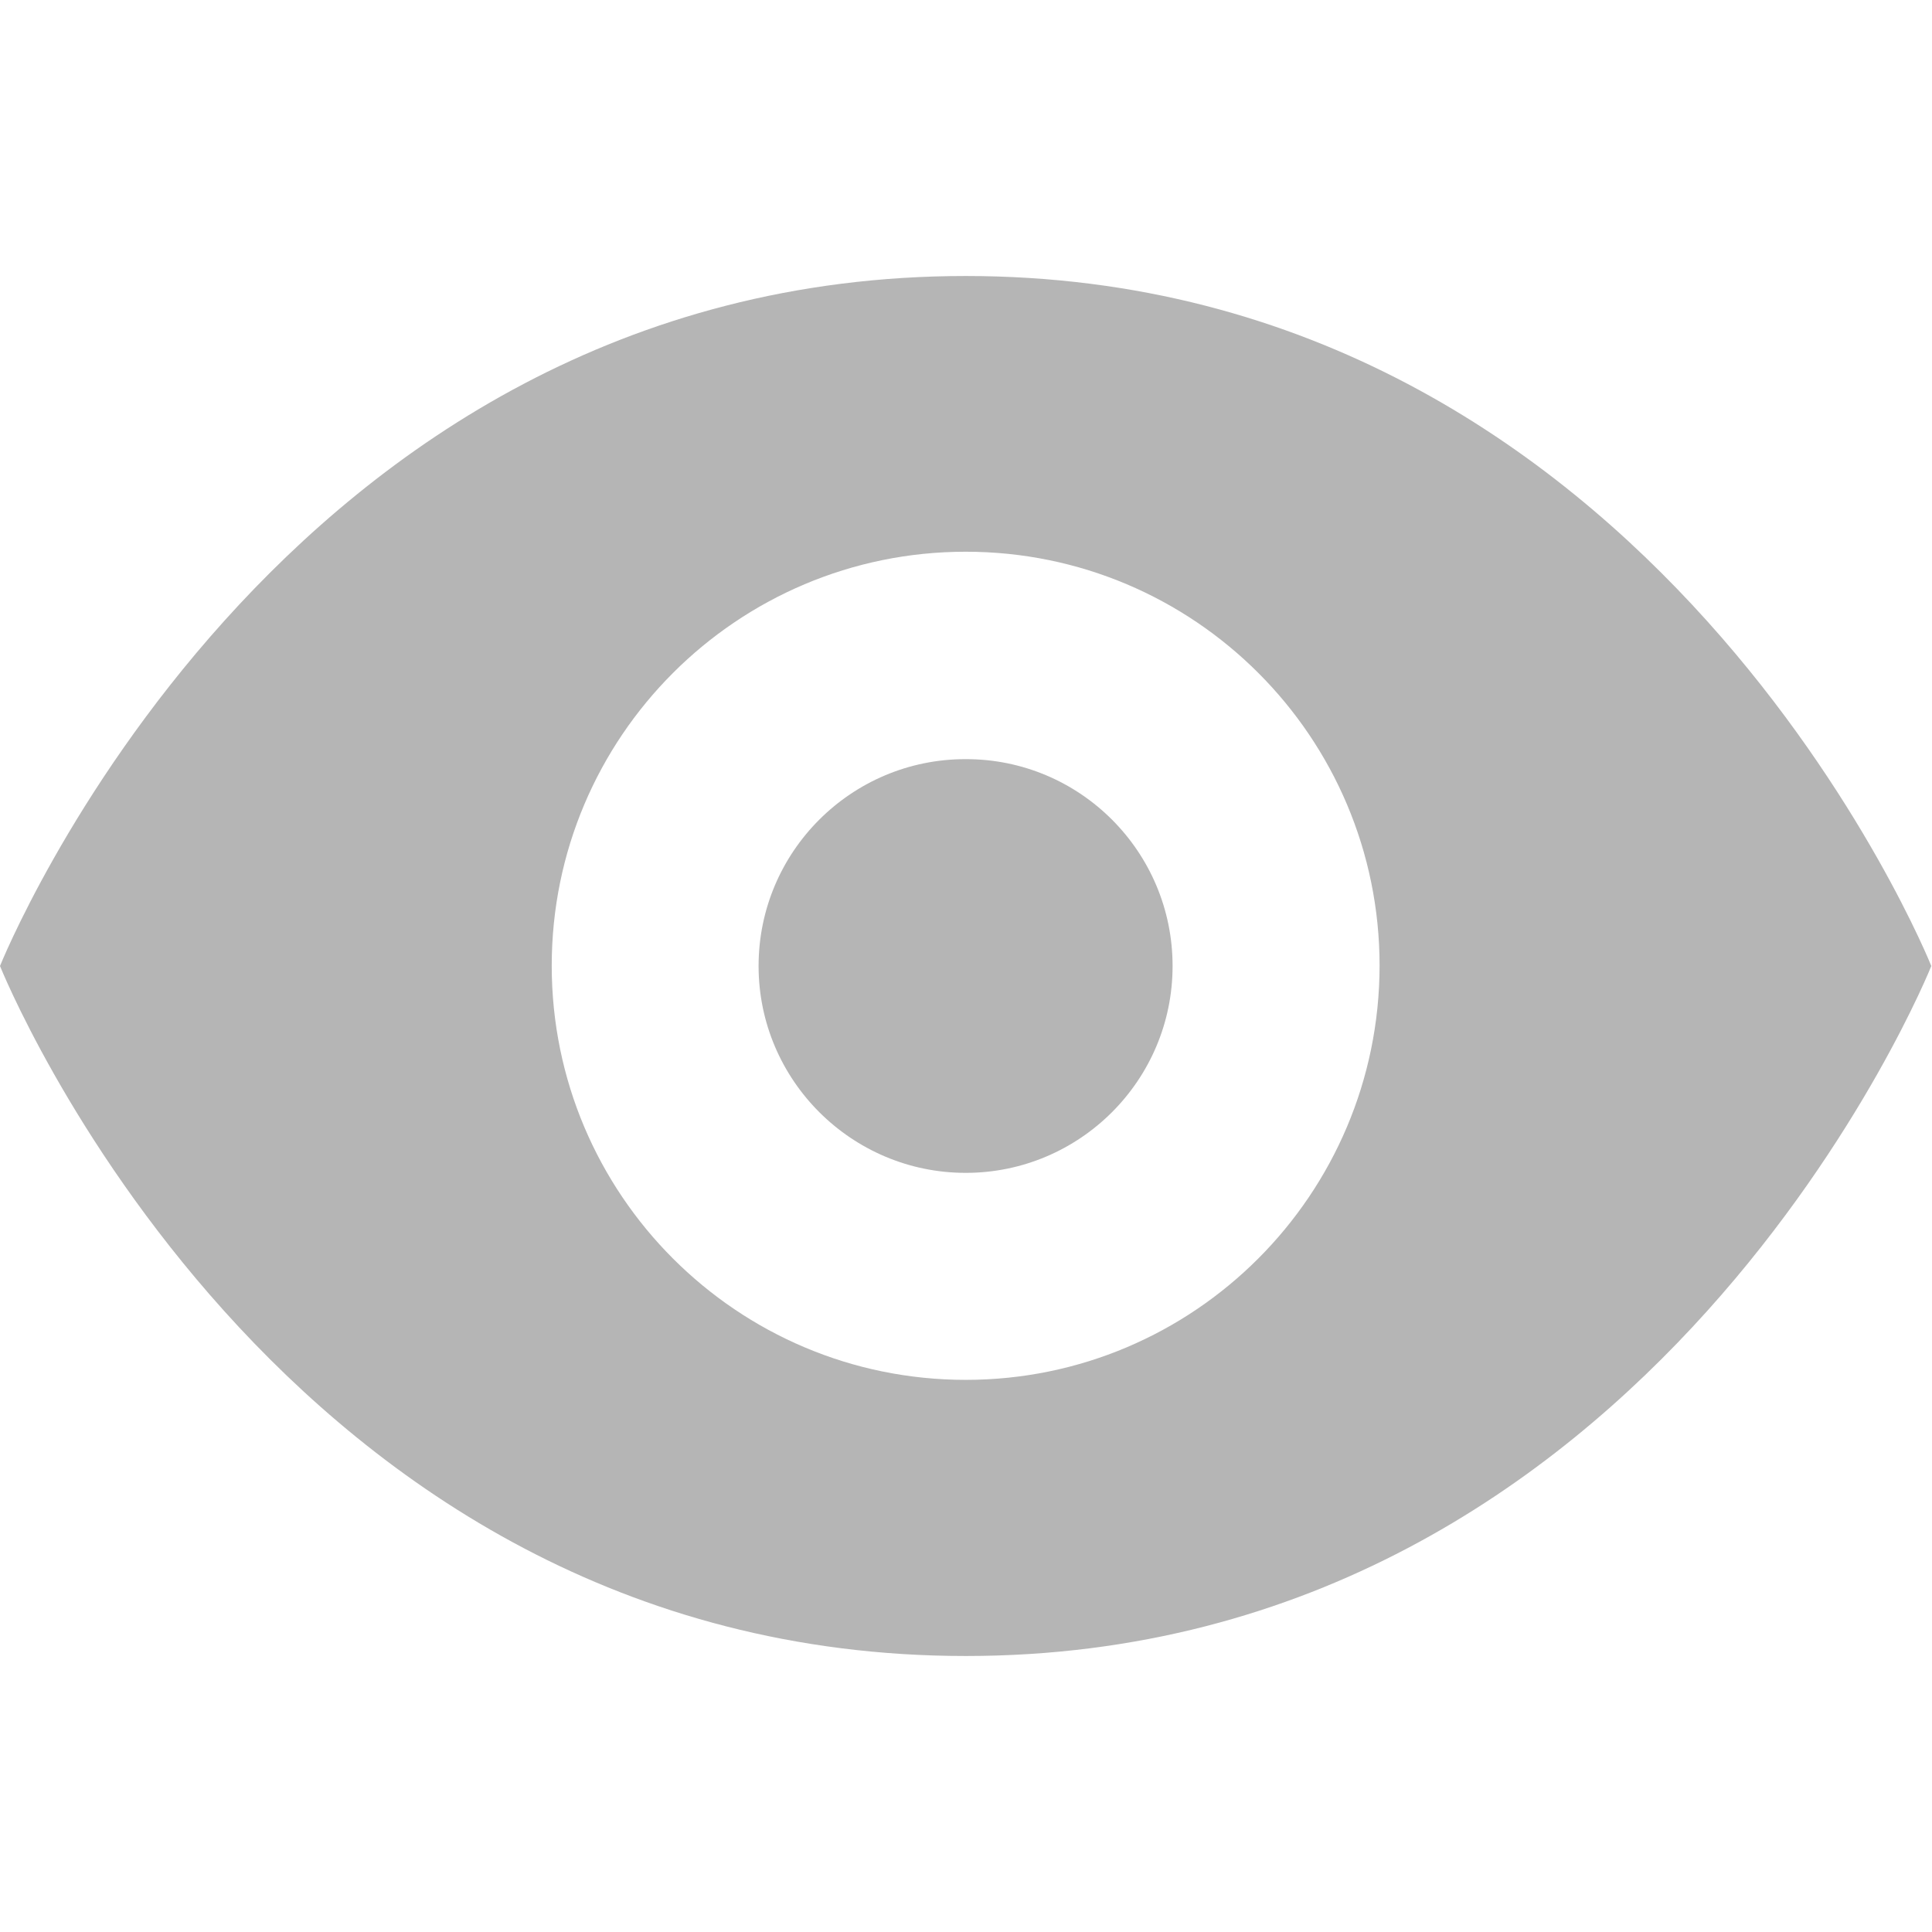 <?xml version="1.0" encoding="UTF-8"?>
<svg width="14px" height="14px" viewBox="0 0 14 14" version="1.1" xmlns="http://www.w3.org/2000/svg" xmlns:xlink="http://www.w3.org/1999/xlink">
    <!-- Generator: Sketch 51.1 (57501) - http://www.bohemiancoding.com/sketch -->
    <title>查看清单</title>
    <desc>Created with Sketch.</desc>
    <defs></defs>
    <g id="查看清单" stroke="none" stroke-width="1" fill="none" fill-rule="evenodd">
        <g id="chakan-4" transform="translate(0, 2)" fill="#B5B5B5" fill-rule="nonzero">
            <path d="M6.998,0 C1.999,0 0,5 0,5 C0,5 1.999,10 6.998,10 C11.996,10 13.995,5 13.995,5 C13.995,5 11.994,0 6.998,0 Z M6.998,7.999 C5.341,7.999 3.998,6.655 3.998,4.998 C3.998,3.341 5.341,1.998 6.998,1.998 C8.654,1.998 9.997,3.341 9.997,4.998 C9.995,6.657 8.652,7.999 6.998,7.999 Z M8.497,5 C8.497,5.828 7.824,6.499 6.998,6.499 C6.171,6.499 5.497,5.827 5.497,5 C5.497,4.172 6.169,3.501 6.996,3.501 C7.826,3.499 8.497,4.172 8.497,5 Z" id="Shape"></path>
        </g>
    </g>
</svg>